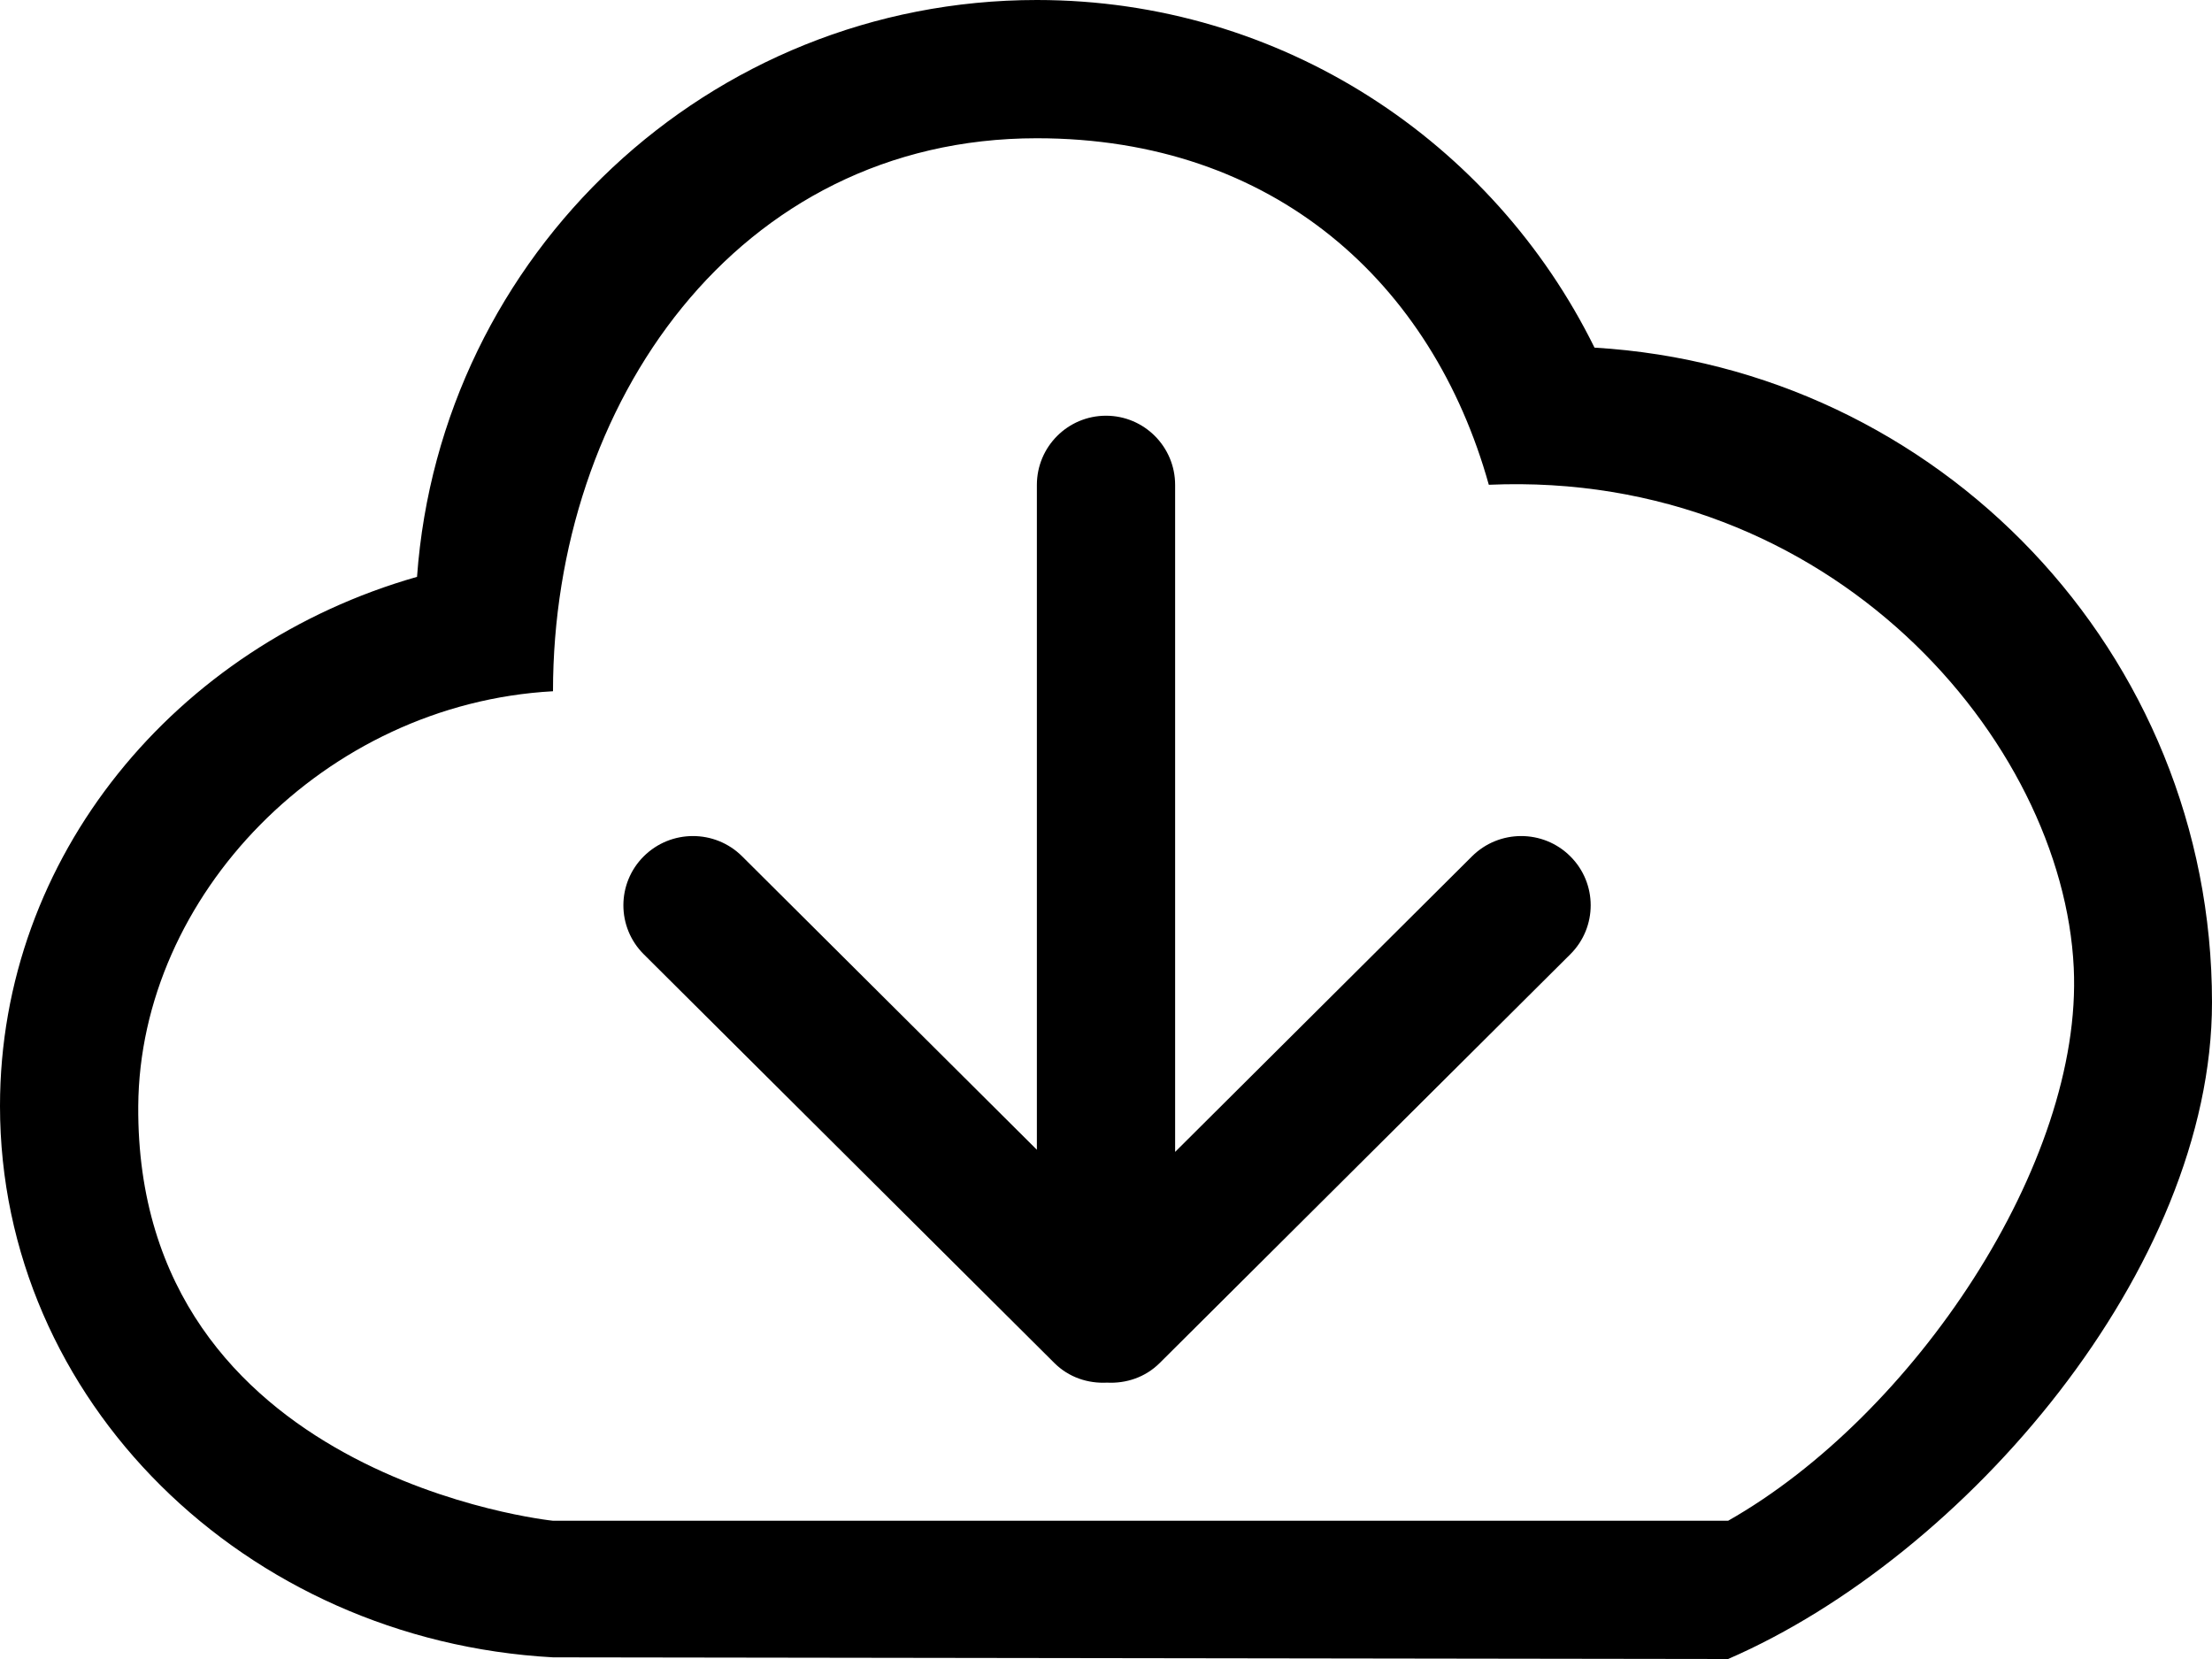 <?xml version="1.0" encoding="iso-8859-1"?>
<!-- Generator: Adobe Illustrator 18.0.0, SVG Export Plug-In . SVG Version: 6.00 Build 0)  -->
<!DOCTYPE svg PUBLIC "-//W3C//DTD SVG 1.1//EN" "http://www.w3.org/Graphics/SVG/1.1/DTD/svg11.dtd">
<svg version="1.1" id="Capa_1" xmlns="http://www.w3.org/2000/svg" xmlns:xlink="http://www.w3.org/1999/xlink" x="0px" y="0px"
	 viewBox="0 0 32 24" style="enable-background:new 0 0 32 24;" xml:space="preserve">
<g id="_x37__1_">
	<g>
		<path style="fill-rule:evenodd;clip-rule:evenodd;" d="M21.295,12.388L17,16.664V7.015c0-0.553-0.448-1.001-1-1.001
			c-0.552,0-1,0.448-1,1.001v9.618l-4.264-4.245c-0.393-0.391-1.03-0.391-1.423,0c-0.393,0.391-0.393,1.026,0,1.417l5.94,5.913
			c0.21,0.209,0.487,0.298,0.762,0.284c0.274,0.014,0.552-0.075,0.762-0.284l5.94-5.913c0.393-0.391,0.393-1.026,0-1.417
			C22.325,11.997,21.688,11.997,21.295,12.388z M23.067,5.029C21.599,2.052,18.543,0,15,0c-4.749,0-8.63,3.681-8.967,8.345
			C2.542,9.34,0,12.39,0,16c0,4.259,3.54,7.731,8,7.976L25,24c3.436-1.492,7-5.649,7-9.5C32,9.445,28.048,5.324,23.067,5.029z
			 M25,22H8c0,0-6.038-0.62-6-6c0.021-3.036,2.688-5.818,6-6c0-4.142,2.651-8,7-8c3.433,0,5.723,2.095,6.538,5.013
			C26.493,6.797,29.844,10.717,30,14C30.135,16.827,27.68,20.479,25,22z"/>
	</g>
</g>
<g>
</g>
<g>
</g>
<g>
</g>
<g>
</g>
<g>
</g>
<g>
</g>
<g>
</g>
<g>
</g>
<g>
</g>
<g>
</g>
<g>
</g>
<g>
</g>
<g>
</g>
<g>
</g>
<g>
</g>
</svg>
